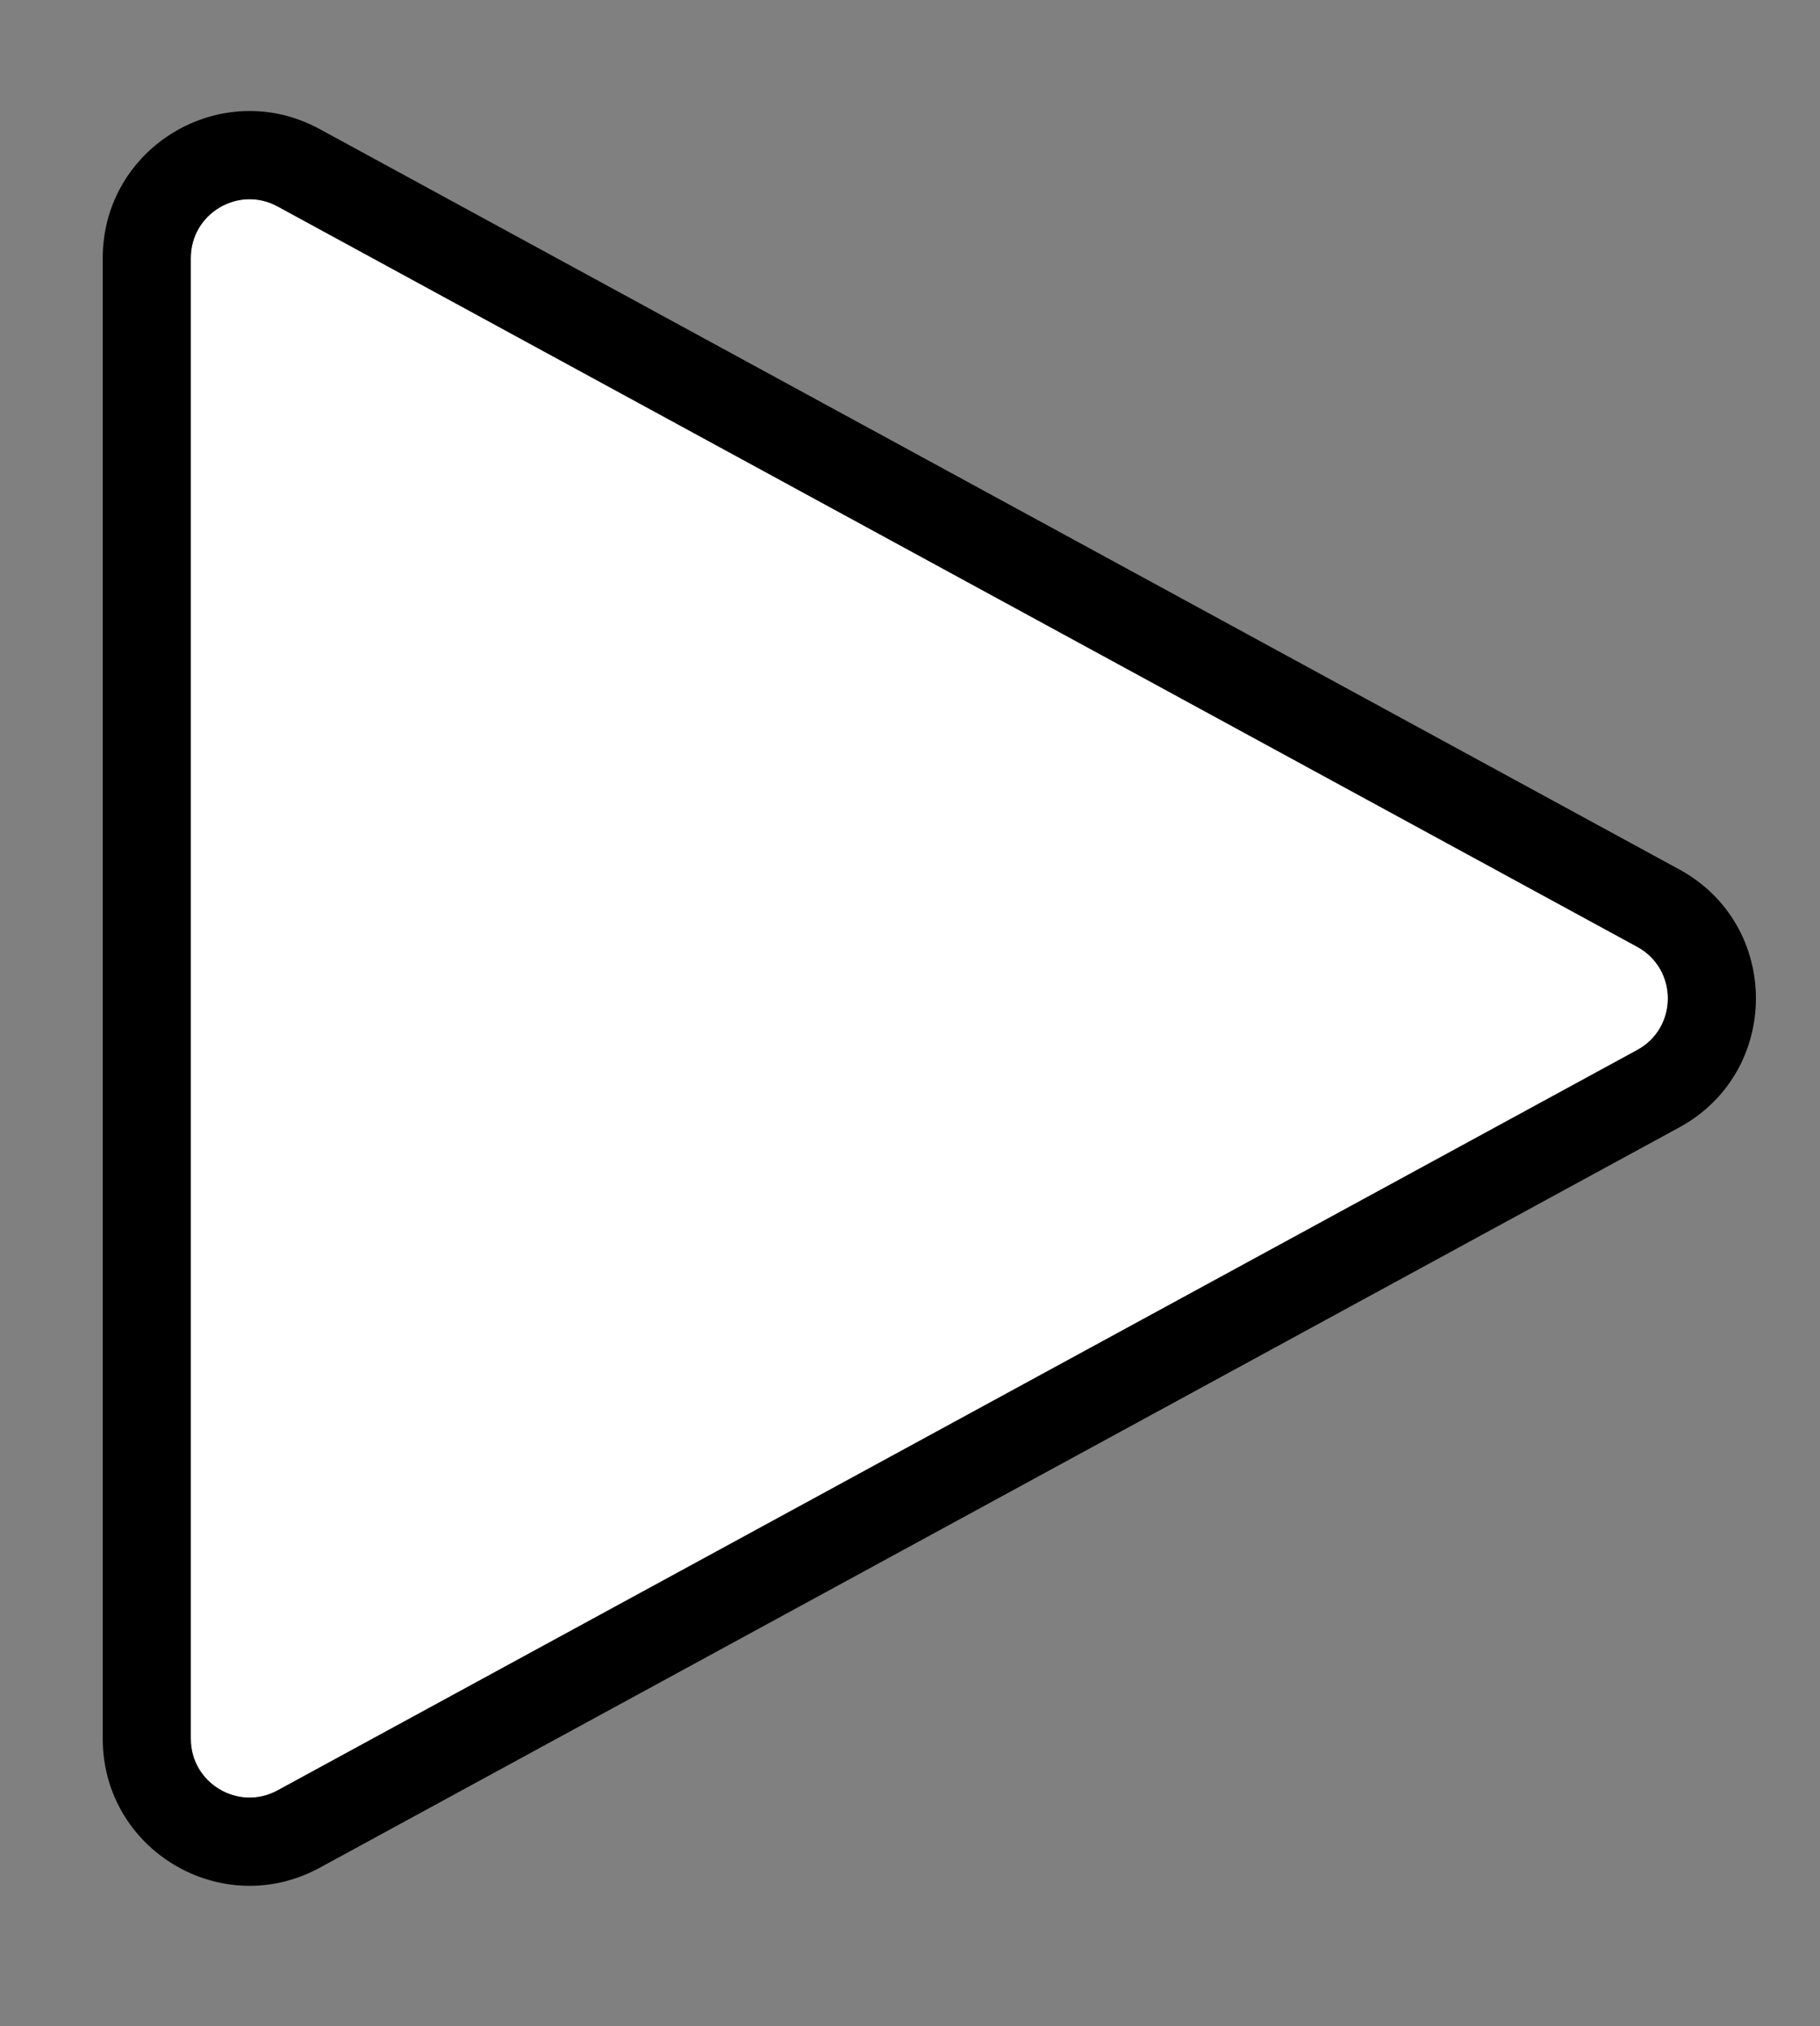 <svg width="62" height="69" viewBox="0 0 62 69" fill="none" xmlns="http://www.w3.org/2000/svg">
<rect x="0" y="0" width="62" height="69" fill="#808080" stroke="none"/>
<path d="M55.773 32.243C57.165 33.001 57.165 34.999 55.773 35.757L9.456 60.97C8.124 61.695 6.5 60.73 6.5 59.213L6.5 8.787C6.5 7.27 8.124 6.305 9.456 7.03L55.773 32.243Z" fill="white"/>
<path fill-rule="evenodd" clip-rule="evenodd" d="M57.207 38.392L10.89 63.605C7.559 65.418 3.5 63.006 3.5 59.213L3.5 8.787C3.5 4.994 7.559 2.582 10.891 4.396L57.207 29.608C60.687 31.503 60.687 36.498 57.207 38.392ZM55.773 35.757C57.165 34.999 57.165 33.001 55.773 32.243L9.456 7.03C8.124 6.305 6.5 7.27 6.5 8.787L6.5 59.213C6.5 60.73 8.124 61.695 9.456 60.97L55.773 35.757Z" fill="black"/>
</svg>
